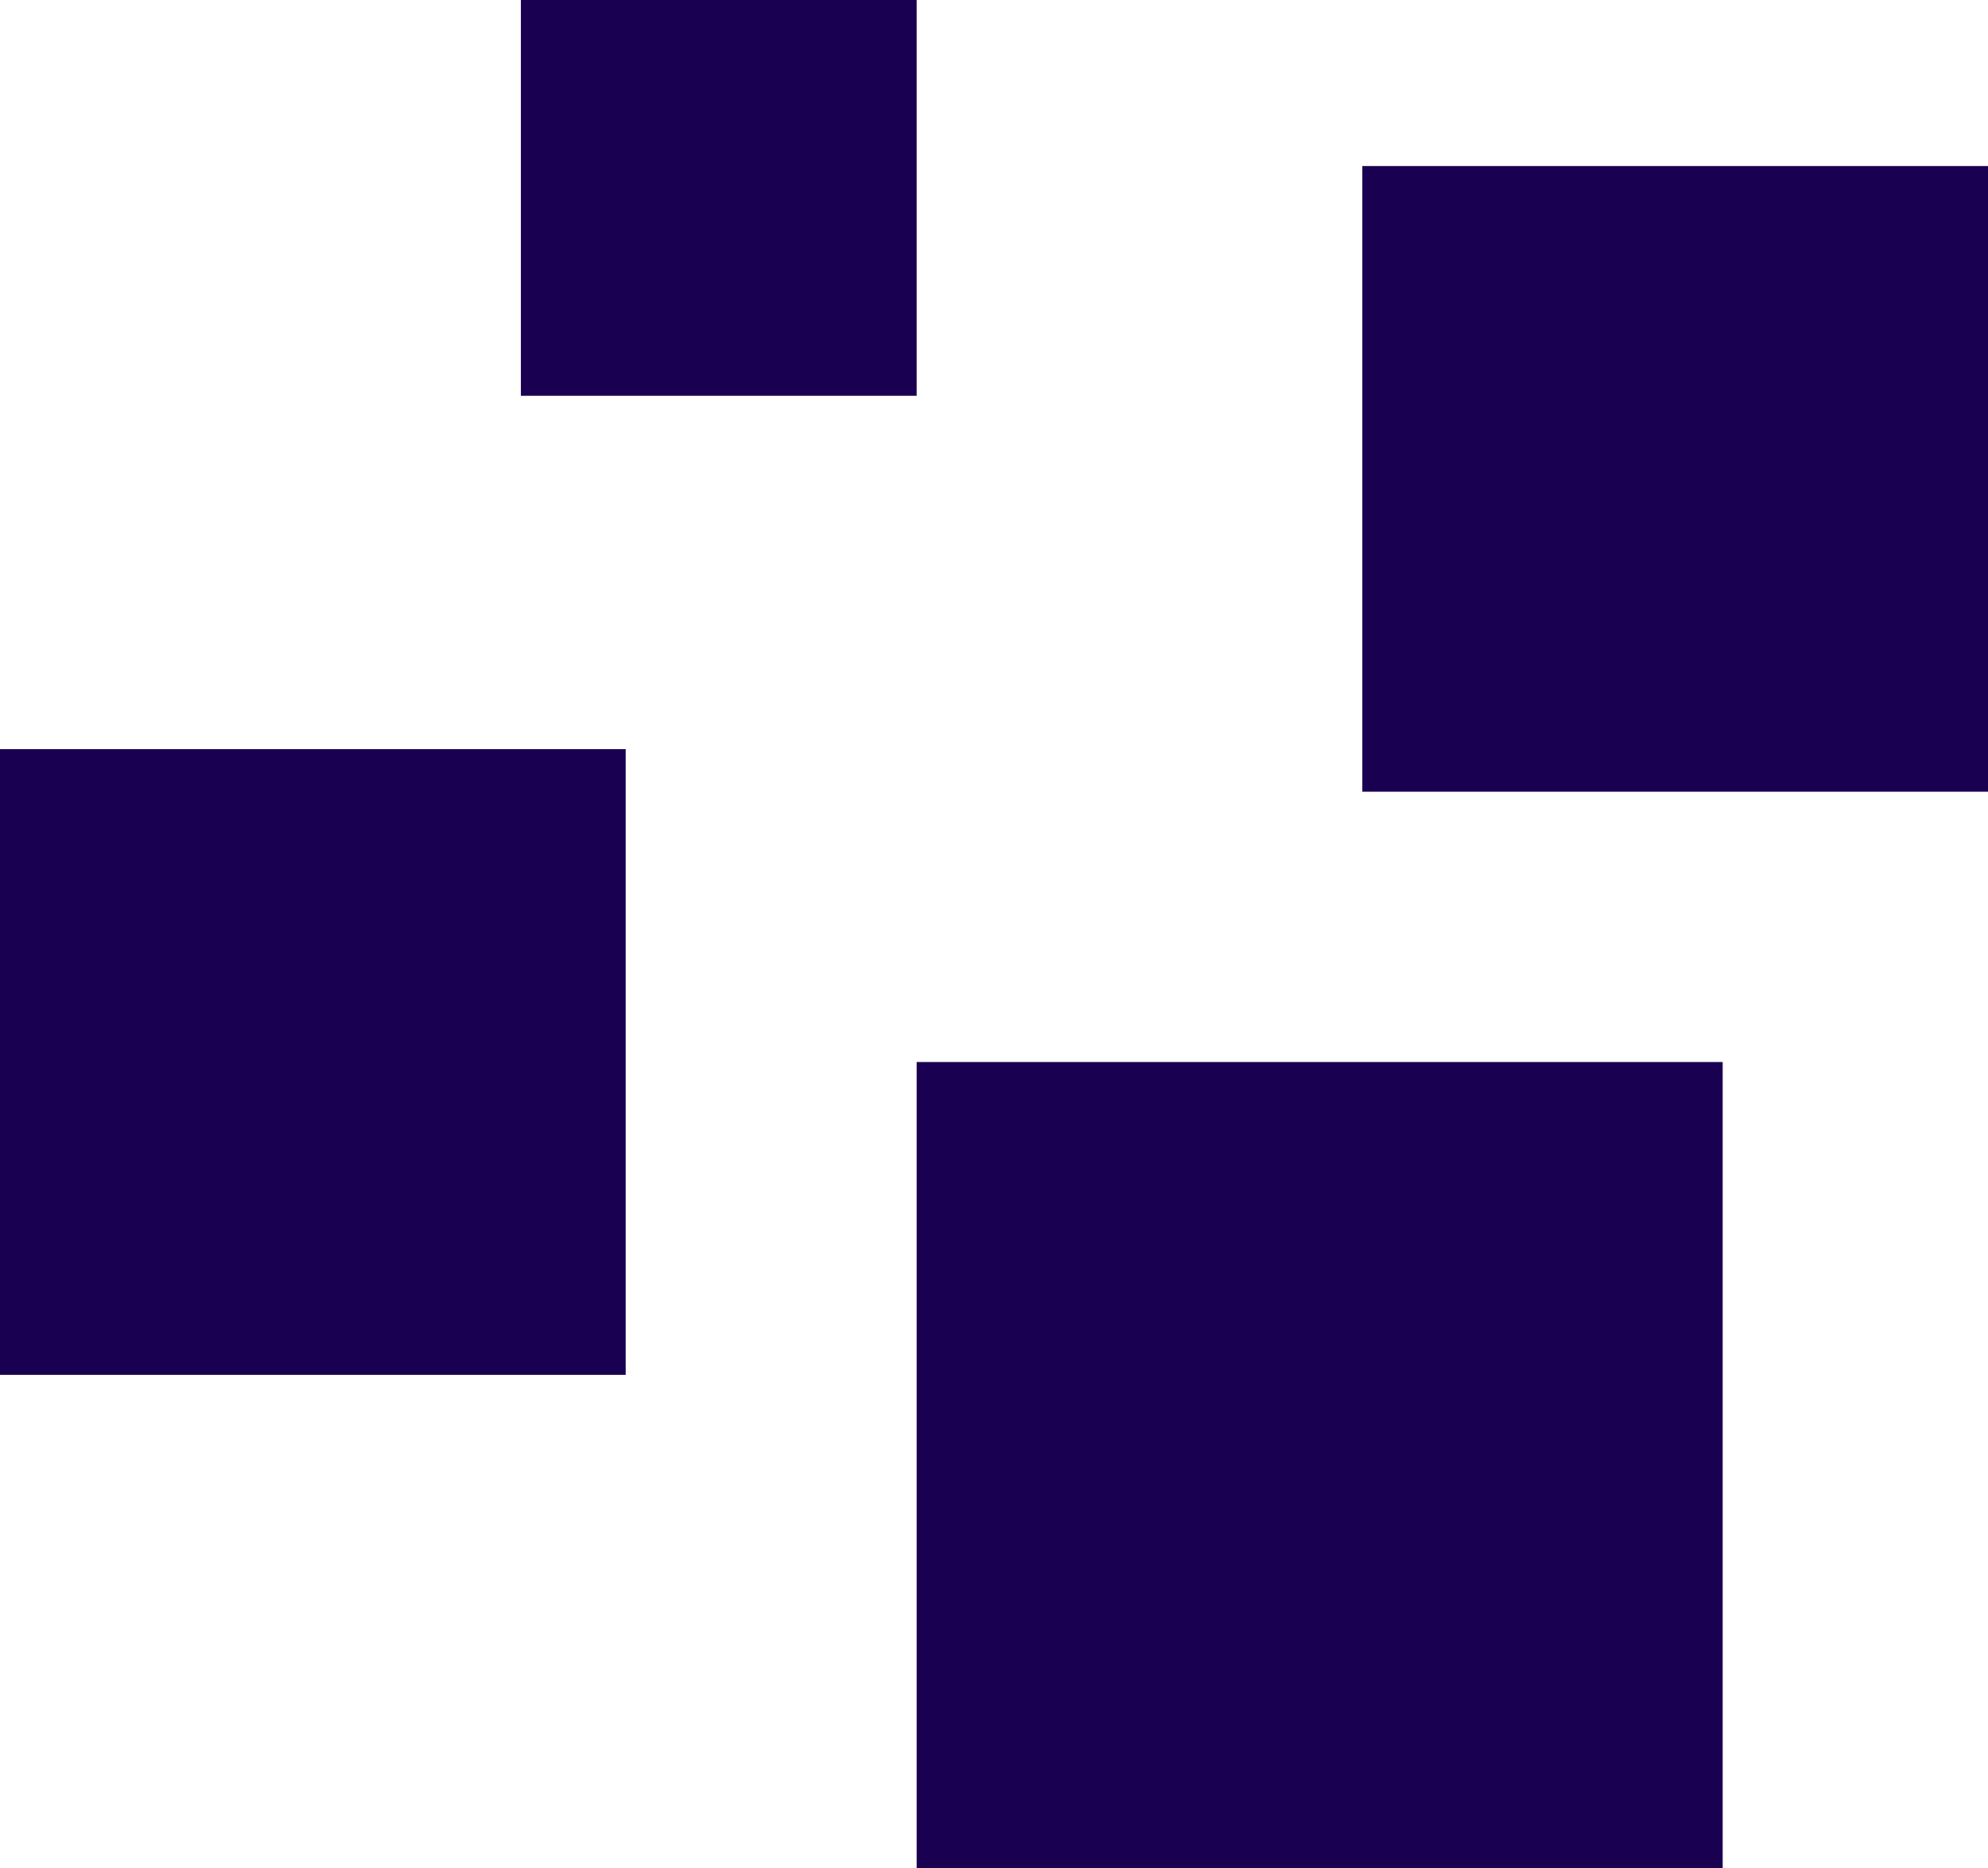 <svg version="1.1" id="图层_1" x="0px" y="0px" width="44.746px" height="42.044px" viewBox="0 0 44.746 42.044" enable-background="new 0 0 44.746 42.044" xml:space="preserve" xmlns="http://www.w3.org/2000/svg" xmlns:xlink="http://www.w3.org/1999/xlink" xmlns:xml="http://www.w3.org/XML/1998/namespace">
  <path fill-rule="evenodd" clip-rule="evenodd" fill="#1A0051" d="M38.773,42.044H20.632V23.903h18.142V42.044z M44.746,3.737H30.663
	v14.082h14.083V3.737z M14.083,16.861H0v14.083h14.083V16.861z M20.632,0h-8.908v8.908h8.908V0z" class="color c1"/>
</svg>